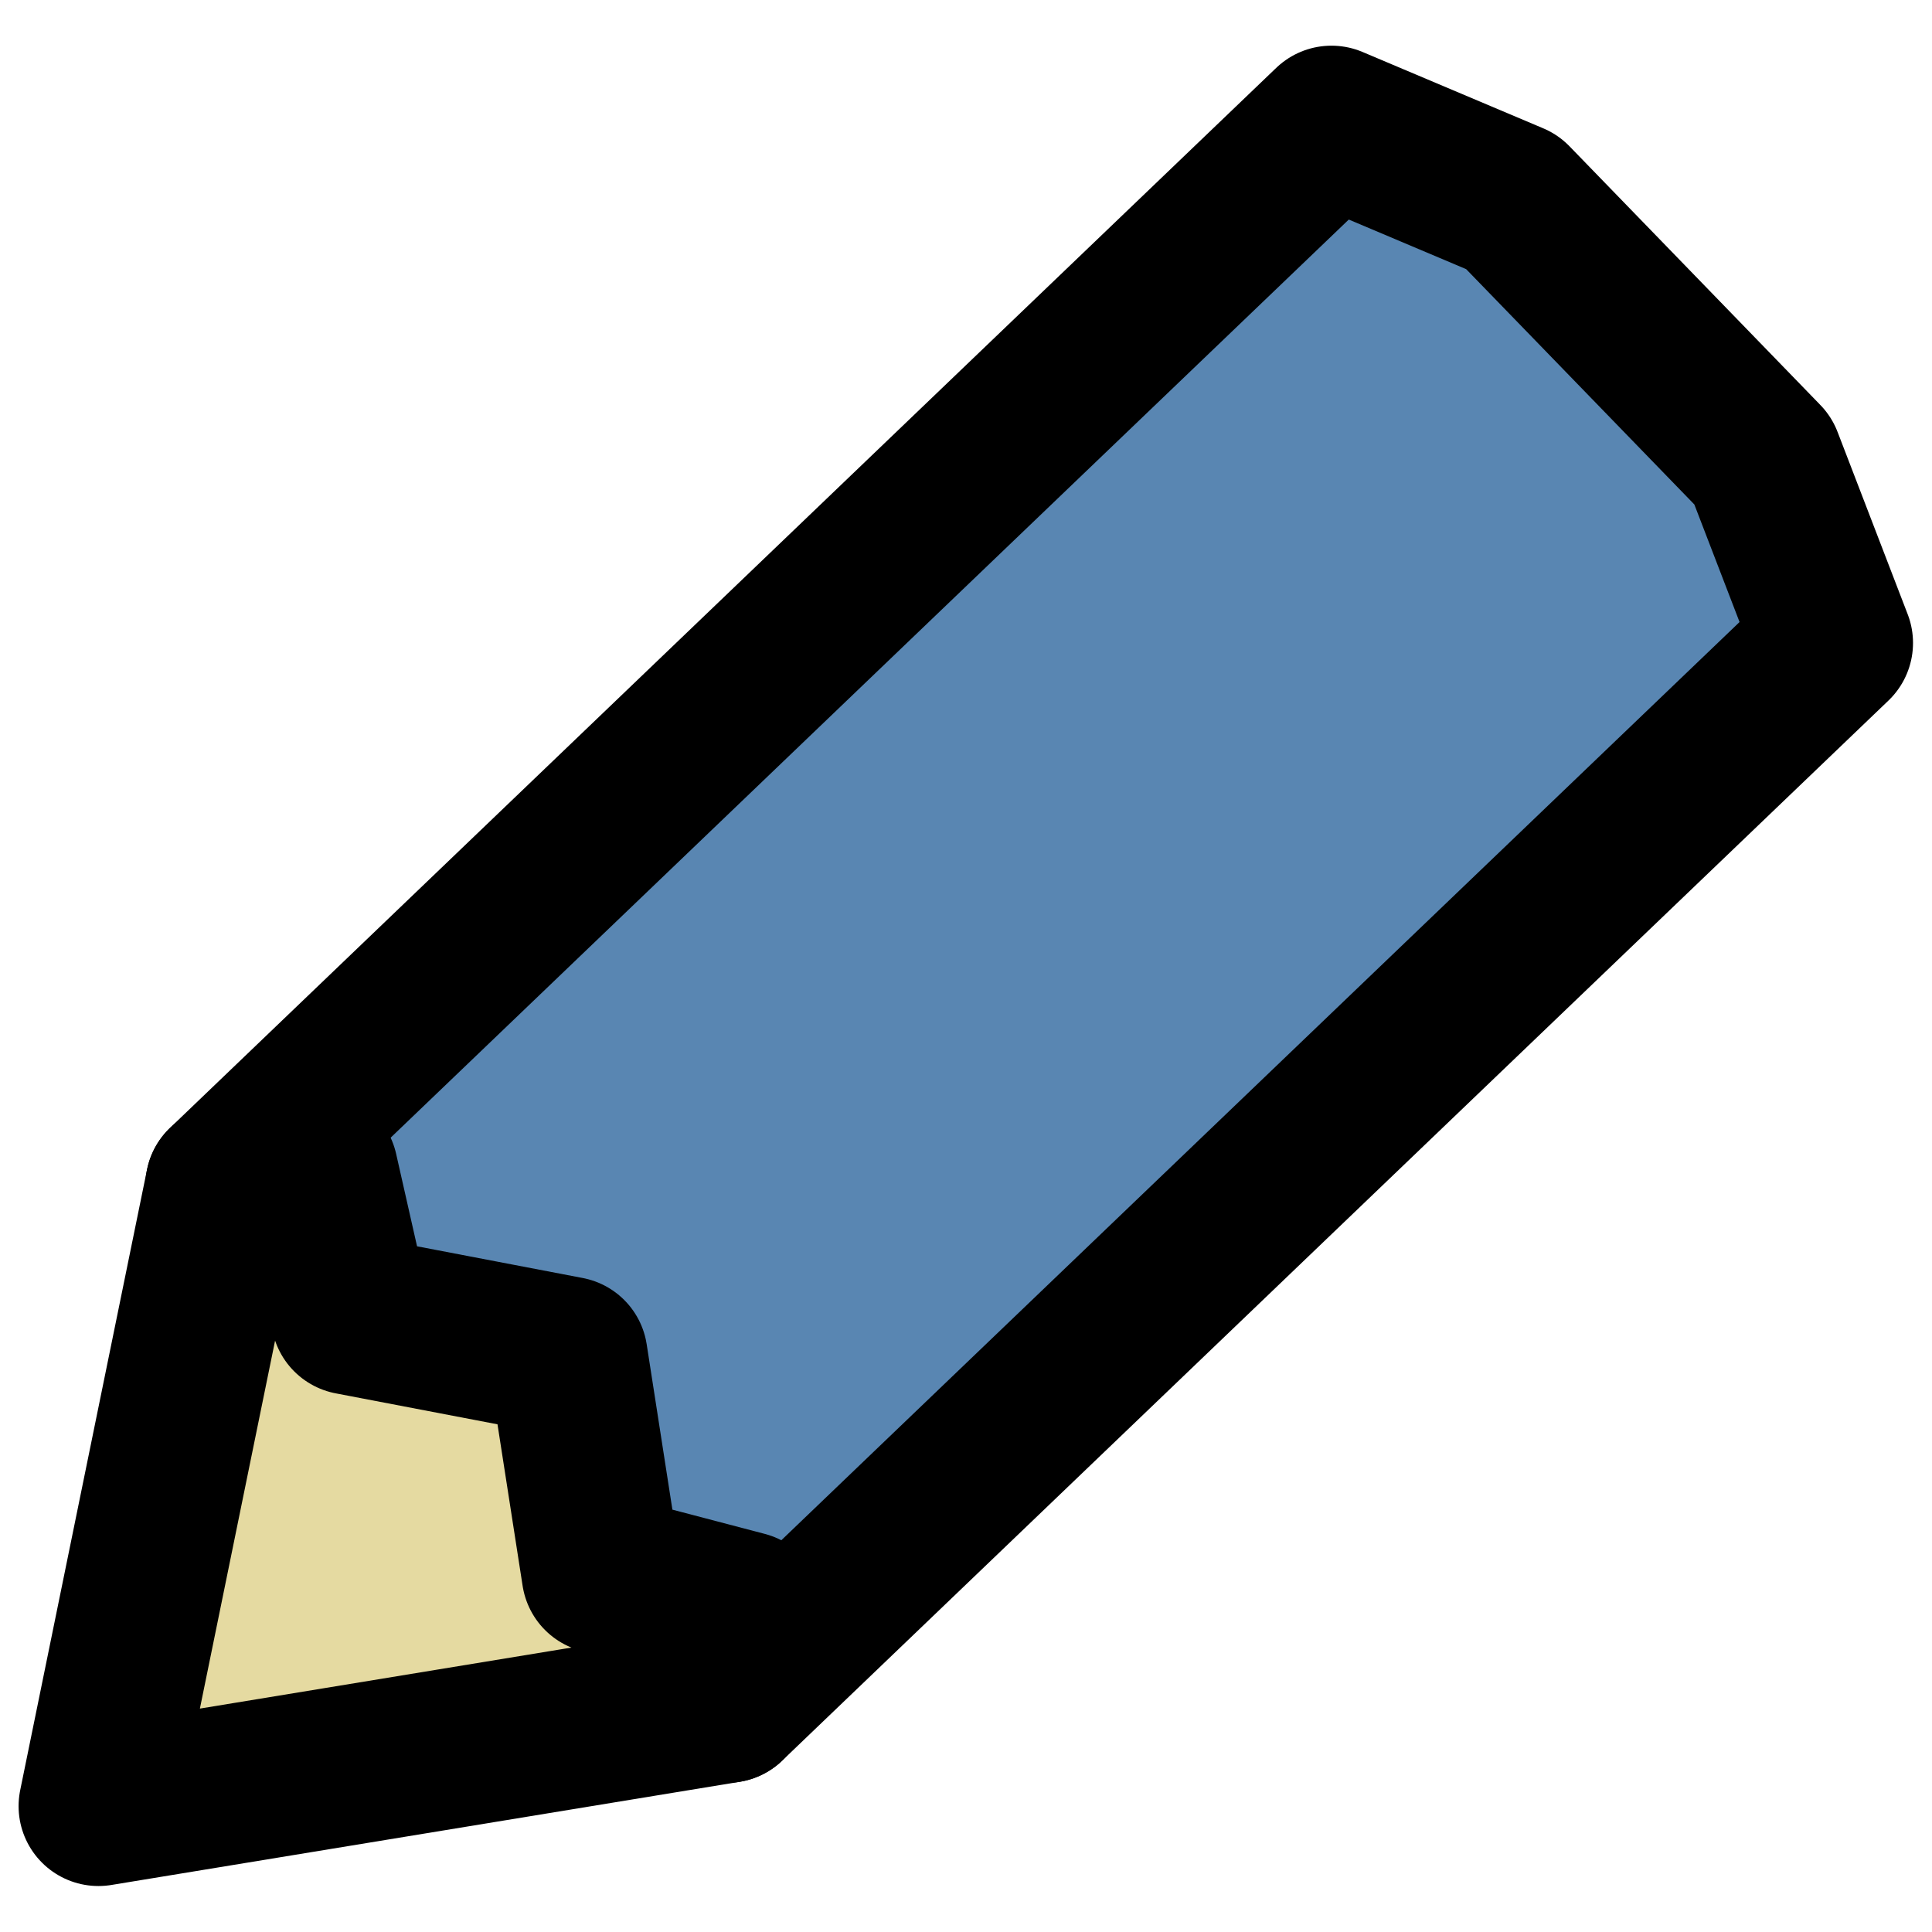 <?xml version="1.0" encoding="UTF-8" standalone="no"?>
<!-- Created with Inkscape (http://www.inkscape.org/) -->

<svg
   width="64mm"
   height="64mm"
   viewBox="0 0 64 64"
   version="1.1"
   id="svg5"
   inkscape:version="1.2.1 (9c6d41e410, 2022-07-14)"
   sodipodi:docname="edit-active.svg"
   xmlns:inkscape="http://www.inkscape.org/namespaces/inkscape"
   xmlns:sodipodi="http://sodipodi.sourceforge.net/DTD/sodipodi-0.dtd"
   xmlns="http://www.w3.org/2000/svg"
   xmlns:svg="http://www.w3.org/2000/svg">
  <sodipodi:namedview
     id="namedview7"
     pagecolor="#ffffff"
     bordercolor="#666666"
     borderopacity="1.0"
     inkscape:showpageshadow="2"
     inkscape:pageopacity="0.0"
     inkscape:pagecheckerboard="0"
     inkscape:deskcolor="#d1d1d1"
     inkscape:document-units="mm"
     showgrid="true"
     showguides="false"
     inkscape:zoom="2.3786088"
     inkscape:cx="20.600277"
     inkscape:cy="128.22621"
     inkscape:window-width="1920"
     inkscape:window-height="1027"
     inkscape:window-x="-8"
     inkscape:window-y="-8"
     inkscape:window-maximized="1"
     inkscape:current-layer="g4178">
    <inkscape:grid
       type="axonomgrid"
       id="grid184"
       spacingy="5"
       originx="32"
       originy="32"
       enabled="false" />
    <inkscape:grid
       type="xygrid"
       id="grid1646"
       originx="32"
       originy="32"
       spacingx="5.292"
       spacingy="5.292"
       enabled="true" />
  </sodipodi:namedview>
  <defs
     id="defs2">
    <linearGradient
       id="linearGradient4164"
       inkscape:swatch="solid">
      <stop
         style="stop-color:#000000;stop-opacity:1;"
         offset="0"
         id="stop4162" />
    </linearGradient>
  </defs>
  <g
     inkscape:label="Layer 1"
     inkscape:groupmode="layer"
     id="layer1">
    <g
       id="g4178"
       style="stroke-width:4.899;stroke-dasharray:none;fill:#5986b2;fill-opacity:1"
       transform="matrix(1.08,0,0,1.08,-6.825,1.99)">
      <path
         style="fill:#5986b2;fill-opacity:1;stroke:#000000;stroke-width:4.899;stroke-linecap:round;stroke-linejoin:round;stroke-dasharray:none;stroke-opacity:1;paint-order:normal"
         d="M 47.159,2.008 13.229,34.521 28.617,50.391 62.547,17.878 60.396,12.285 52.702,4.35 Z"
         id="path4174" />
      <path
         style="fill:#e5daa1;fill-opacity:1;stroke:#000000;stroke-width:4.899;stroke-linecap:round;stroke-linejoin:round;stroke-dasharray:none;stroke-opacity:1"
         d="m 13.229,34.521 2.851,-0.435 0.996,4.403 6.658,1.274 1.036,6.661 4.389,1.152 -0.542,2.816 -19.278,3.165 z"
         id="path4170" />
    </g>
  </g>
</svg>
